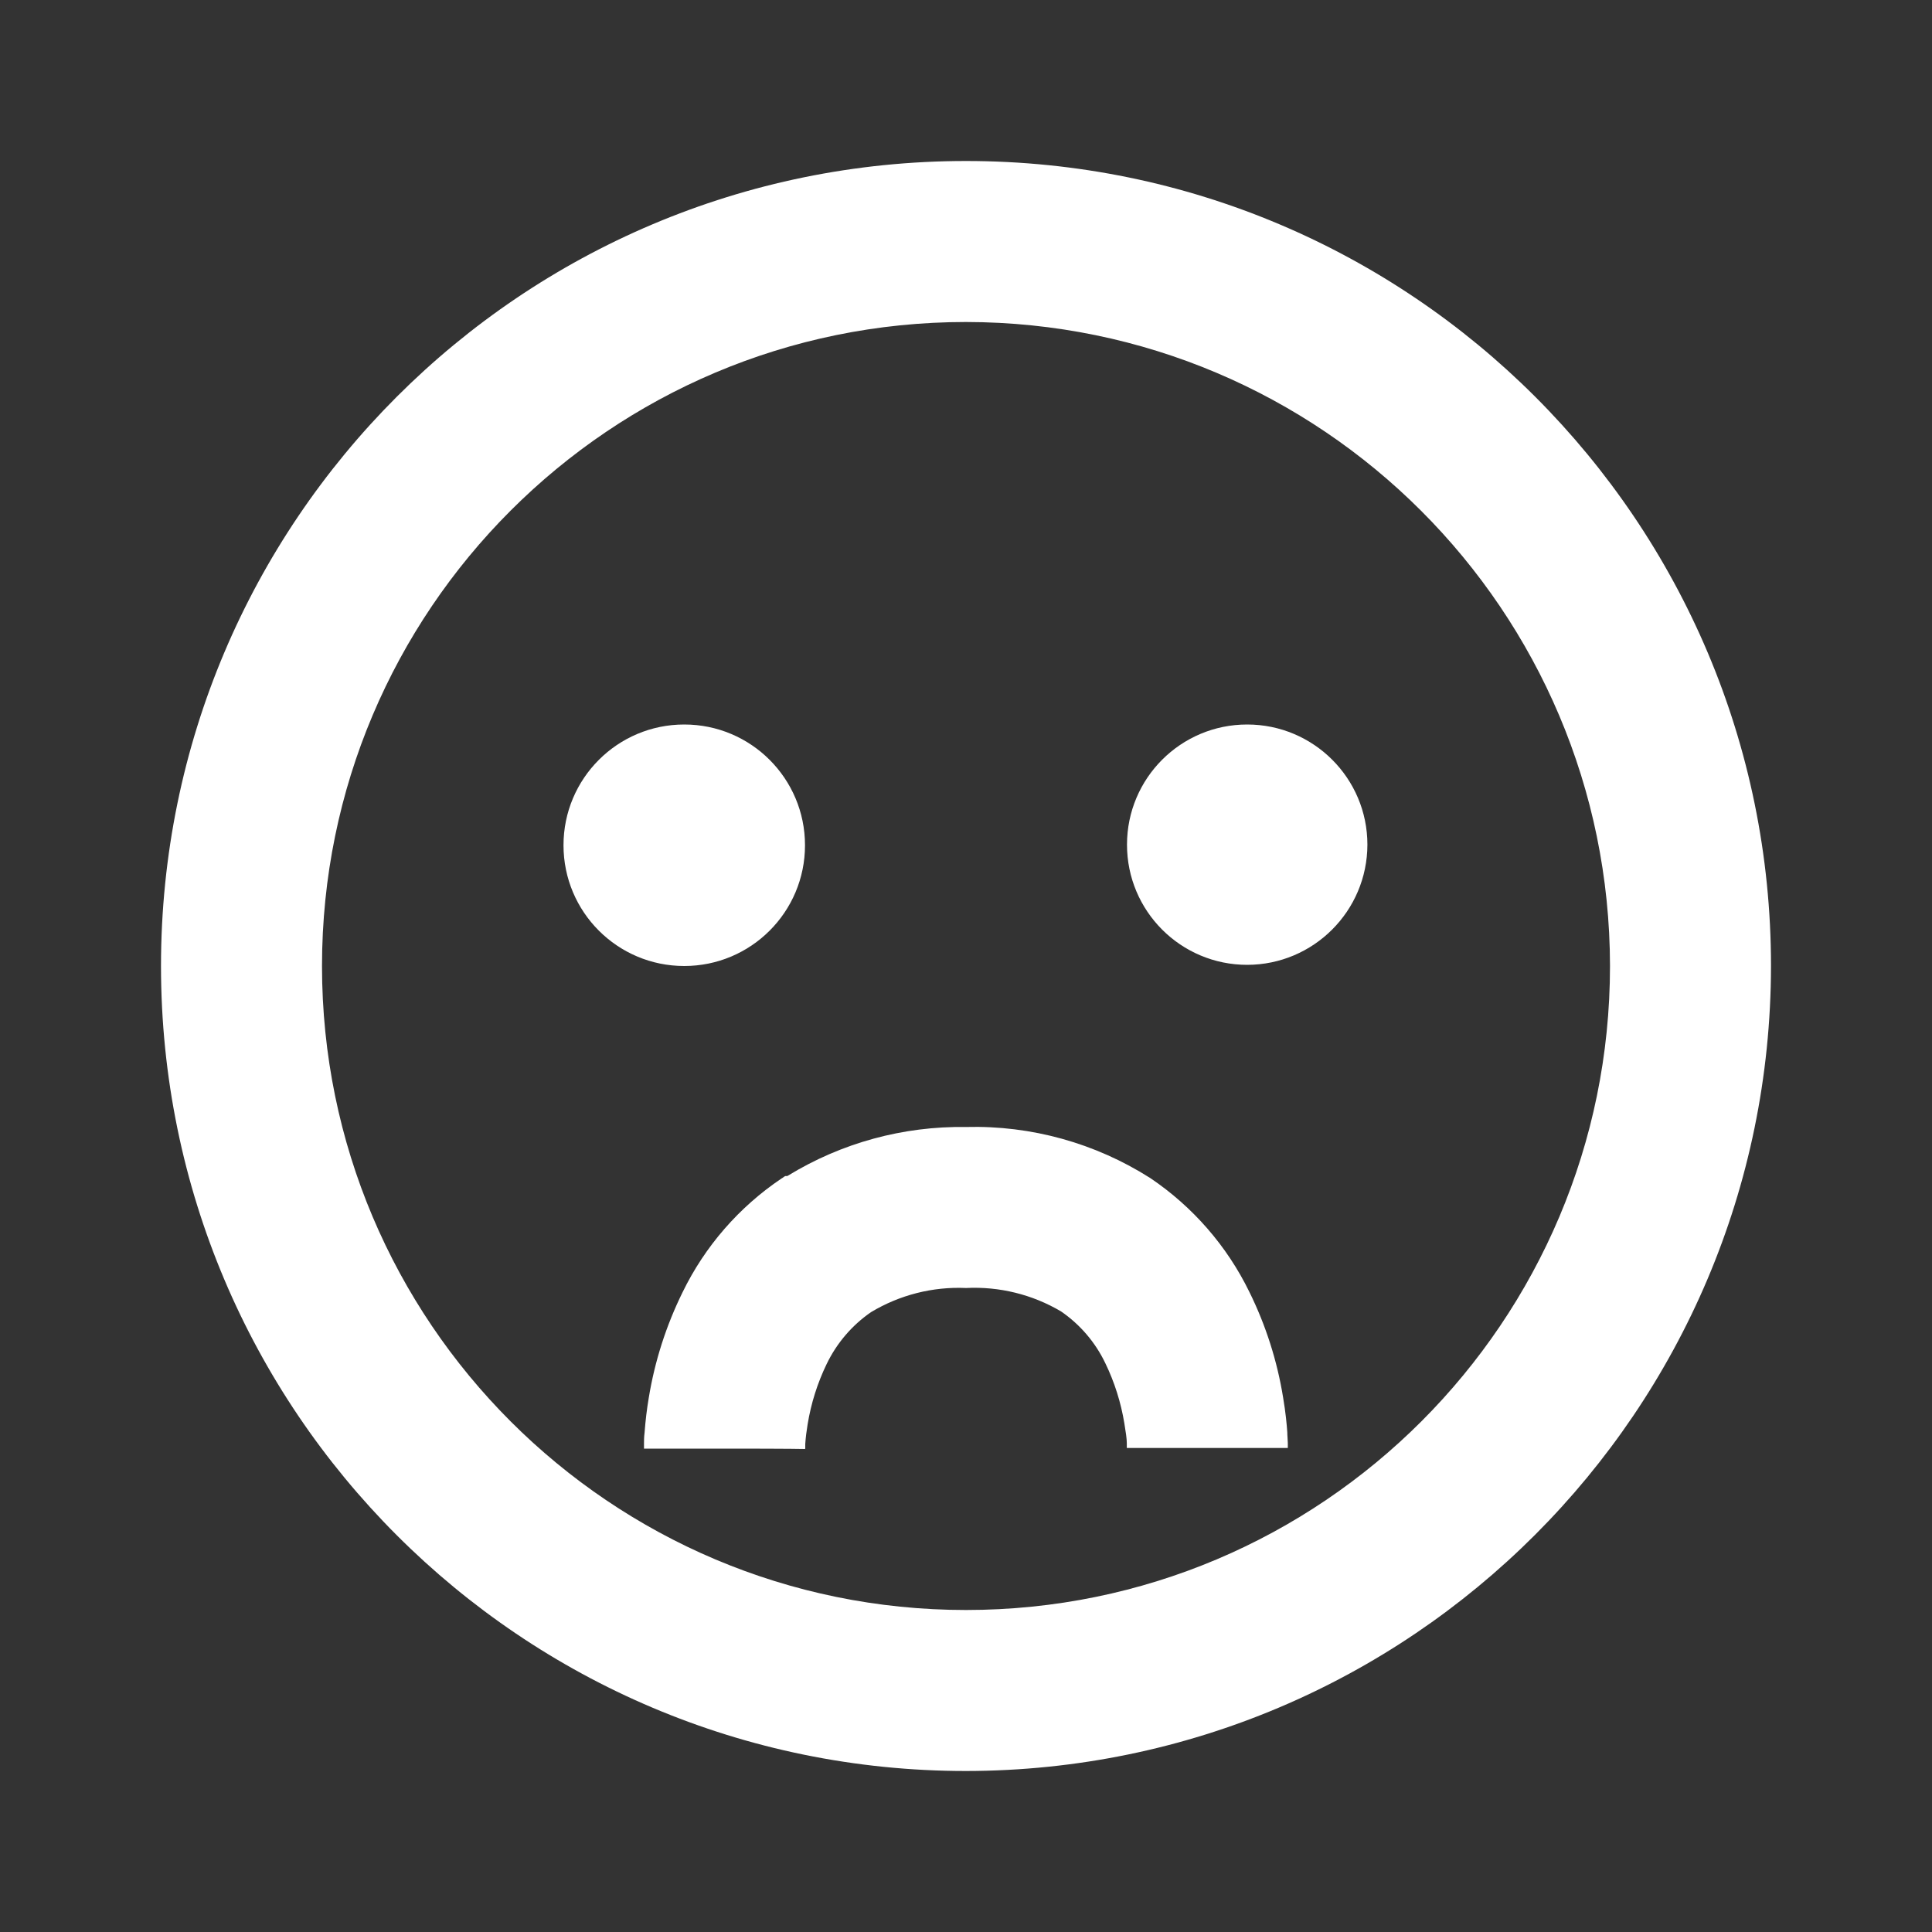 <svg width="30" height="30" viewBox="0 0 30 30" fill="none" xmlns="http://www.w3.org/2000/svg">
<rect x="0" y="0" width="30" height="30" fill="#333333" stroke="none"/>
<path d="M15 27.5C8.096 27.5 2.5 21.904 2.5 15C2.5 8.096 8.096 2.5 15 2.5C21.904 2.5 27.5 8.096 27.5 15C27.492 21.9 21.9 27.492 15 27.5ZM15 5C9.477 5 5 9.477 5 15C5 20.523 9.477 25 15 25C20.523 25 25 20.523 25 15C24.994 9.48 20.52 5.006 15 5ZM12.5 22.5C12.482 22.5 12.325 22.494 11.25 22.494H10V22.464C10 22.45 10 22.433 10 22.411C10 22.37 10 22.314 10.009 22.245C10.023 22.059 10.044 21.881 10.074 21.705C10.167 21.136 10.344 20.584 10.599 20.066C10.946 19.352 11.477 18.742 12.136 18.299L12.154 18.288L12.174 18.273L12.193 18.262H12.2H12.209H12.215H12.224L12.238 18.254C13.069 17.746 14.026 17.485 15 17.5C16.012 17.473 17.009 17.75 17.863 18.294C18.521 18.738 19.052 19.347 19.4 20.061C19.655 20.578 19.832 21.131 19.924 21.7C19.964 21.935 19.981 22.124 19.989 22.24C19.989 22.295 19.996 22.35 19.997 22.406C19.997 22.427 19.997 22.445 19.997 22.459V22.484C19.997 22.484 19.948 22.484 18.747 22.484C17.615 22.484 17.497 22.484 17.497 22.484C17.497 22.484 17.497 22.448 17.497 22.41C17.497 22.341 17.481 22.235 17.459 22.102C17.406 21.779 17.307 21.464 17.164 21.169C17.009 20.844 16.771 20.566 16.475 20.363C16.029 20.1 15.517 19.974 15 20C14.482 19.977 13.969 20.108 13.525 20.375C13.229 20.579 12.992 20.857 12.836 21.181C12.693 21.477 12.594 21.791 12.541 22.115C12.524 22.217 12.511 22.319 12.504 22.422C12.504 22.457 12.504 22.483 12.504 22.495H12.5V22.5ZM10.625 15C9.589 15 8.75 14.161 8.75 13.125C8.75 12.089 9.589 11.25 10.625 11.25C11.661 11.25 12.5 12.089 12.5 13.125C12.5 14.161 11.661 15 10.625 15ZM19.366 14.982C18.335 14.982 17.5 14.147 17.5 13.116C17.5 12.085 18.335 11.25 19.366 11.25C20.397 11.25 21.233 12.085 21.233 13.116C21.231 14.146 20.396 14.981 19.366 14.982Z" fill="white"/>
</svg>

